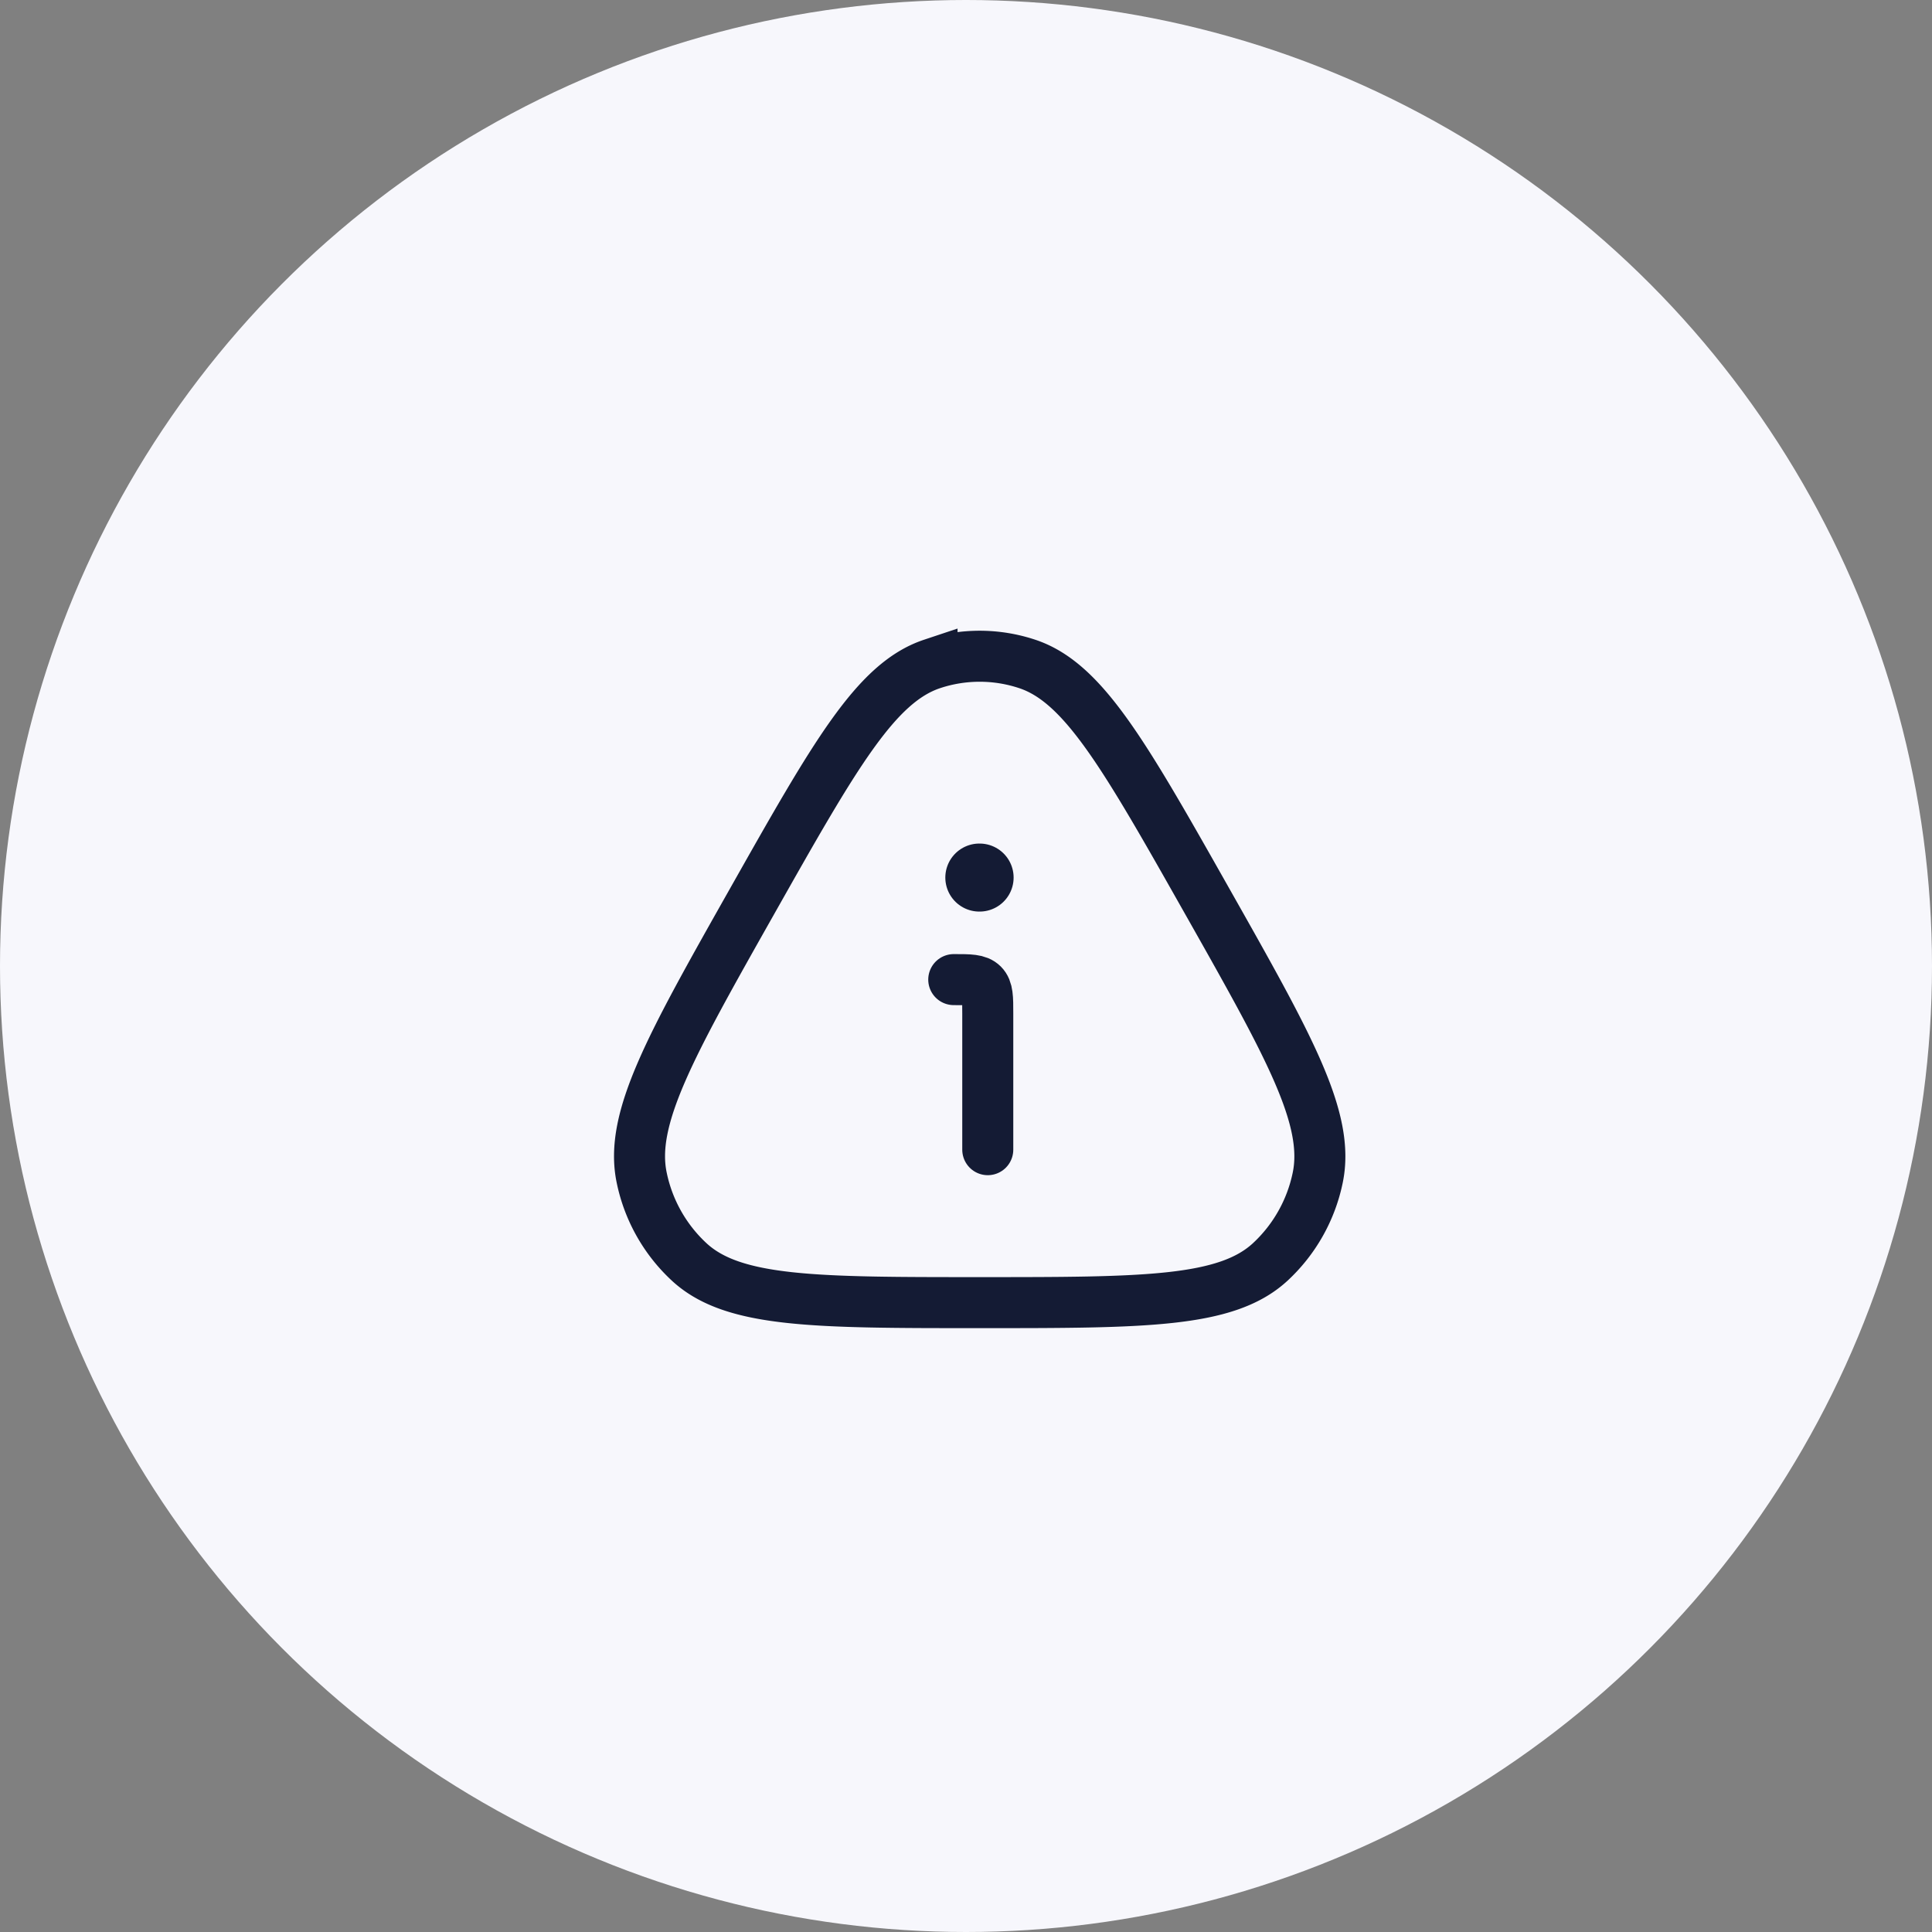 <svg xmlns="http://www.w3.org/2000/svg" width="71" height="71" viewBox="0 0 71 71">
  <rect x="0" y="0" width="71" height="71" fill="#808080" stroke="none"/>
  <g id="Group_486" data-name="Group 486" transform="translate(-161 -299)">
    <circle id="Ellipse_218" data-name="Ellipse 218" cx="35.5" cy="35.5" r="35.5" transform="translate(161 299)" fill="#f7f7fc"/>
    <path id="Path_1612" data-name="Path 1612" d="M188.652,332.1c3.017-5.339,4.526-8.008,6.6-8.7a5.541,5.541,0,0,1,3.5,0c2.07.687,3.579,3.356,6.6,8.7s4.526,8.008,4.073,10.183a5.82,5.82,0,0,1-1.752,3.1c-1.618,1.488-4.635,1.488-10.669,1.488s-9.051,0-10.669-1.488a5.82,5.82,0,0,1-1.752-3.1C184.126,340.112,185.635,337.442,188.652,332.1Z" fill="none" stroke="#141b34" stroke-width="1.875"/>
    <path id="Path_1613" data-name="Path 1613" d="M197.3,341.25v-5c0-.589,0-.884-.183-1.067s-.478-.183-1.067-.183" fill="none" stroke="#141b34" stroke-linecap="round" stroke-linejoin="round" stroke-width="1.875"/>
    <path id="Path_1614" data-name="Path 1614" d="M196.99,331.25H197" fill="none" stroke="#141b34" stroke-linecap="round" stroke-linejoin="round" stroke-width="2.5"/>
  </g>
</svg>
